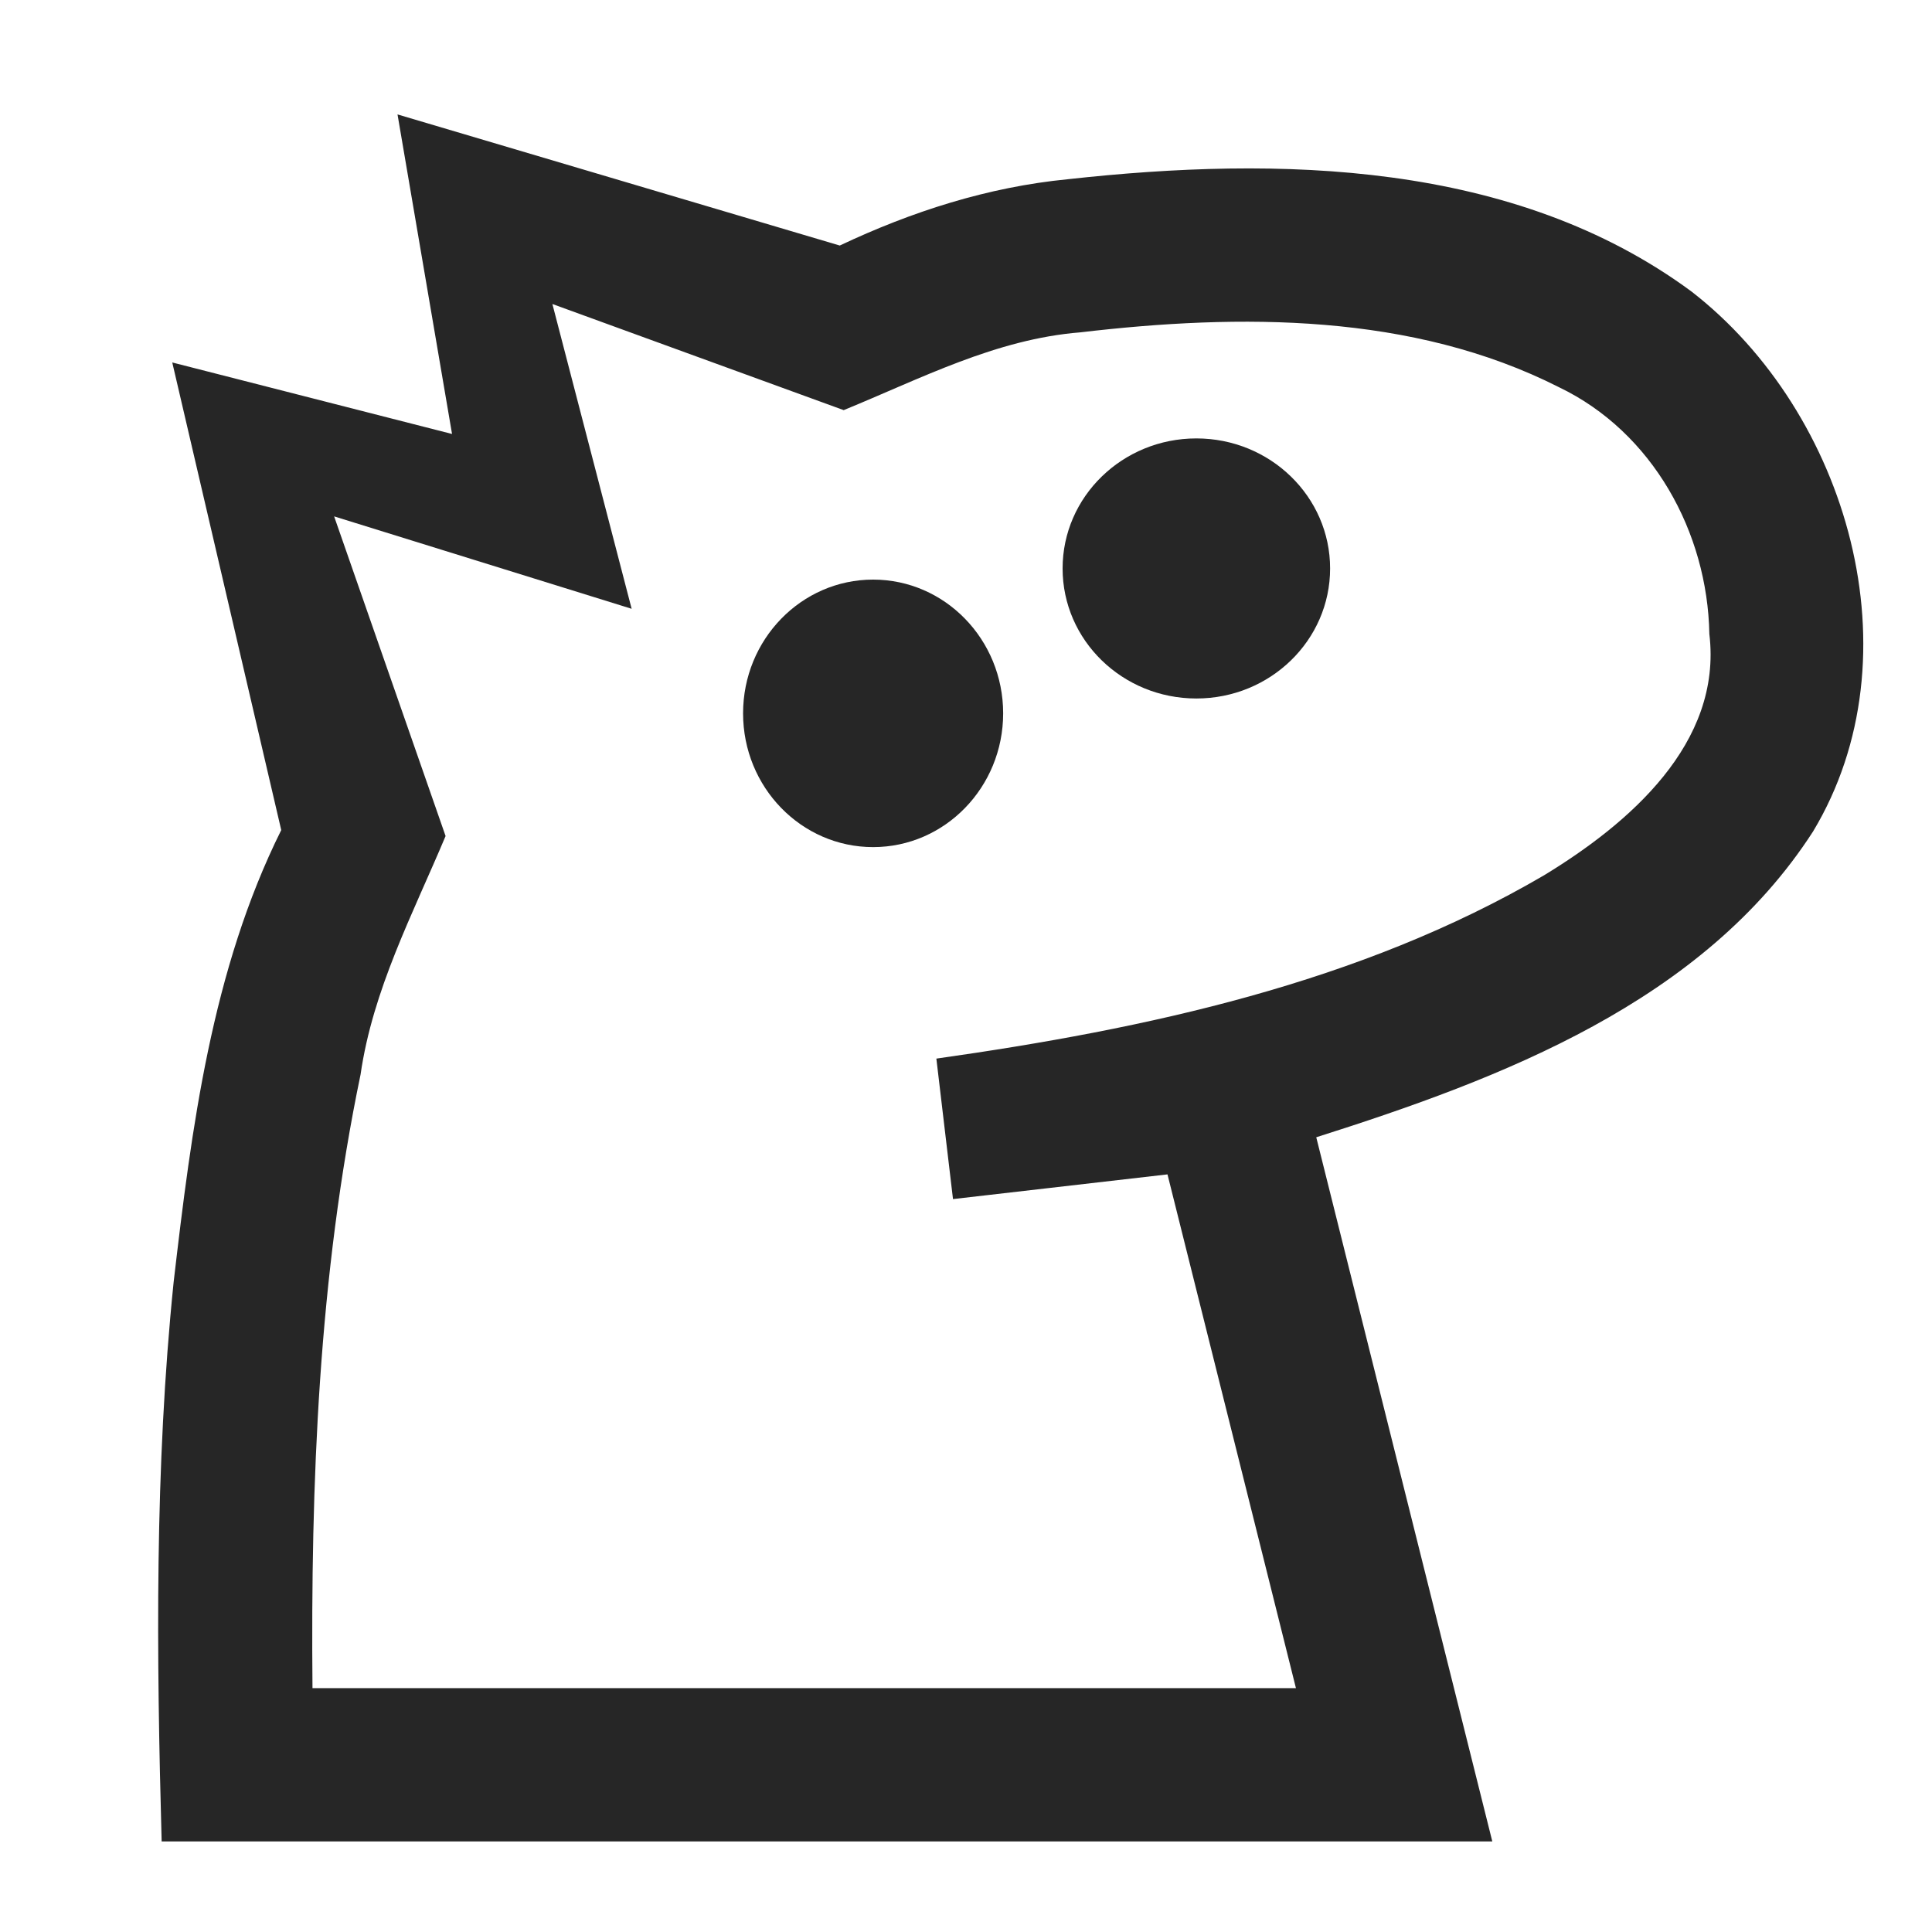 <?xml version="1.0" encoding="UTF-8" standalone="no"?>
<svg
   width="260"
   height="260"
   xml:space="preserve"
   overflow="hidden"
   version="1.1"
   id="svg951"
   sodipodi:docname="white-knight.svg"
   inkscape:version="1.2 (dc2aedaf03, 2022-05-15)"
   xmlns:inkscape="http://www.inkscape.org/namespaces/inkscape"
   xmlns:sodipodi="http://sodipodi.sourceforge.net/DTD/sodipodi-0.dtd"
   xmlns="http://www.w3.org/2000/svg"
   xmlns:svg="http://www.w3.org/2000/svg"><sodipodi:namedview
     id="namedview953"
     pagecolor="#505050"
     bordercolor="#ffffff"
     borderopacity="1"
     inkscape:showpageshadow="0"
     inkscape:pageopacity="0"
     inkscape:pagecheckerboard="1"
     inkscape:deskcolor="#505050"
     showgrid="false"
     inkscape:zoom="2.1038461"
     inkscape:cx="73.674591"
     inkscape:cy="136.41682"
     inkscape:window-width="1366"
     inkscape:window-height="705"
     inkscape:window-x="-8"
     inkscape:window-y="-8"
     inkscape:window-maximized="1"
     inkscape:current-layer="g949" /><defs
     id="defs939"><clipPath
       id="clip0"><rect
         x="1940"
         y="1757"
         width="260"
         height="260"
         id="rect936" /></clipPath></defs><g
     clip-path="url(#clip0)"
     transform="translate(-1940 -1757)"
     id="g949"><path
       id="path182"
       style="color:#000000;fill:#262626;fill-rule:evenodd;stroke-miterlimit:8;-inkscape-stroke:none"
       d="M 1993.496 1772.398 C 1995.942 1786.734 1998.388 1801.067 2000.834 1815.402 C 1988.283 1812.194 1975.732 1808.987 1963.182 1805.779 C 1968.07 1826.756 1972.959 1847.732 1977.848 1868.709 C 1968.466 1887.575 1965.781 1908.827 1963.369 1929.522 C 1960.804 1954.534 1961.063 1979.712 1961.754 2004.812 L 2140.828 2004.812 C 2132.93 1973.225 2125.033 1941.637 2117.135 1910.049 C 2142.084 1902.135 2169.191 1891.854 2183.99 1868.9 C 2198.203 1845.281 2188.719 1812.555 2167.615 1796.217 C 2143.727 1778.604 2112.023 1777.993 2083.688 1781.121 C 2072.948 1782.173 2062.714 1785.46 2053.012 1790.043 C 2033.174 1784.161 2013.334 1778.28 1993.496 1772.398 z M 2014.338 1797.912 C 2027.406 1802.672 2040.473 1807.433 2053.541 1812.193 C 2063.907 1807.955 2074.005 1802.635 2085.381 1801.727 C 2106.863 1799.198 2130.072 1799.109 2149.807 1809.113 C 2162.383 1815.146 2169.795 1828.619 2170.037 1842.322 C 2171.813 1857.092 2159.145 1867.881 2147.805 1874.785 C 2122.967 1889.321 2094.211 1895.469 2066.012 1899.463 C 2066.758 1905.764 2067.504 1912.066 2068.25 1918.367 L 2097.115 1915.043 C 2102.878 1938.089 2108.64 1961.136 2114.402 1984.182 L 1982.053 1984.182 C 1981.802 1956.559 1982.88 1928.724 1988.523 1901.605 C 1990.166 1890.192 1995.556 1880.002 1999.965 1869.512 C 1994.965 1855.172 1989.965 1840.832 1984.965 1826.492 C 1998.311 1830.637 2011.658 1834.783 2025.004 1838.928 C 2021.449 1825.256 2017.893 1811.584 2014.338 1797.912 z " /><path
       d="M2040 1853C2040 1843.06 2047.84 1835 2057.5 1835 2067.16 1835 2075 1843.06 2075 1853 2075 1862.94 2067.16 1871 2057.5 1871 2047.84 1871 2040 1862.94 2040 1853Z"
       fill="#262626"
       fill-rule="evenodd"
       id="path945" /><path
       d="M2083 1833.5C2083 1823.84 2091.06 1816 2101 1816 2110.94 1816 2119 1823.84 2119 1833.5 2119 1843.17 2110.94 1851 2101 1851 2091.06 1851 2083 1843.17 2083 1833.5Z"
       fill="#262626"
       fill-rule="evenodd"
       id="path947" /></g></svg>
